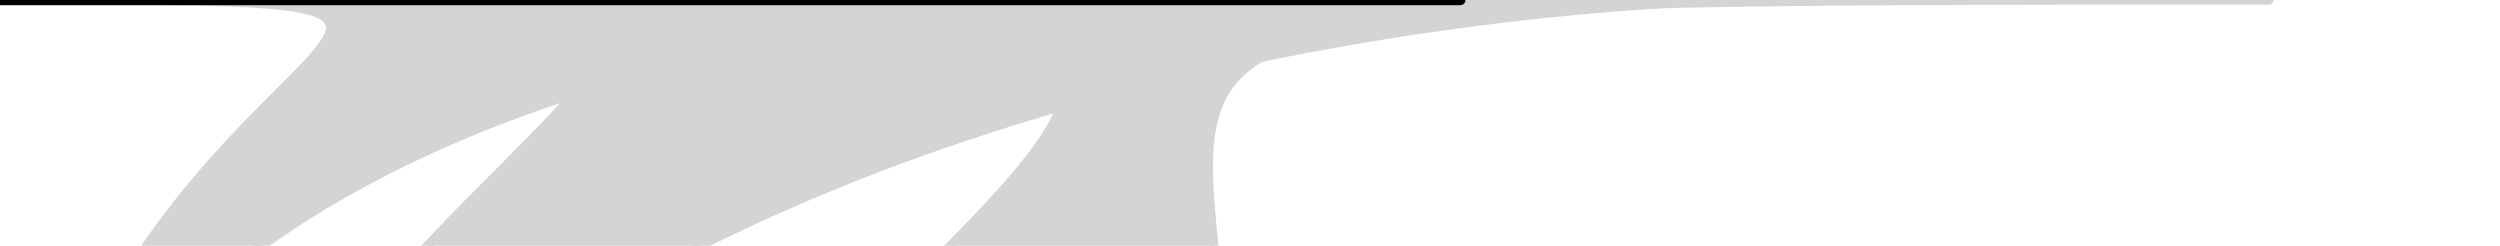 <?xml version="1.0" encoding="UTF-8" standalone="no"?> <!-- Created with Vectornator for iOS (http://vectornator.io/) --><!DOCTYPE svg PUBLIC "-//W3C//DTD SVG 1.1//EN" "http://www.w3.org/Graphics/SVG/1.1/DTD/svg11.dtd">
<svg preserveAspectRatio="none" height="100%" xmlns:vectornator="http://vectornator.io" xml:space="preserve" version="1.1" xmlns:xlink="http://www.w3.org/1999/xlink" width="100%" xmlns="http://www.w3.org/2000/svg" style="fill-rule:nonzero;clip-rule:evenodd;stroke-linecap:round;stroke-linejoin:round;" viewBox="0 0 196.21 19.28">
<defs/>
<g id="Layer 2" vectornator:layerName="Layer 2">
<path opacity="1" d="M247.281+3.844L247.281+19.281L298.594+19.281L298.594+3.844L247.281+3.844Z" fill="#18283b"/>
<path opacity="1" stroke-width="0.32" stroke-linejoin="round" fill="#6c7e93" stroke="#000000" d="M247.875+0.625L247.875+4.625C252.975+4.975+256.563+5.688+256.562+5.688L256.562+5.625C257.118+5.739+269.75+8.326+281.406+5.625C287.293+4.261+293.615+4.235+298.594+4.531L298.594+0.562C293.786+0.122+287.648+0.133+281.781+2.031C270.072+5.82+257.339+2.254+256.781+2.094C256.781+2.094+253.086+1.11+247.875+0.625Z" stroke-linecap="round"/>
<path stroke-width="0.724" stroke-linecap="round" opacity="1" stroke="#000000" d="M247.875+0.156L247.875+0.625C253.167+1.106+256.969+2.125+256.969+2.125C257.525+2.286+270.176+5.871+281.844+2.062C287.555+0.198+293.655+0.157+298.594+0.562L298.594+0.156L256.469+0.156C256.469+0.156+256.469+0.187+256.469+0.188L247.875+0.156Z" fill="#000000" stroke-linejoin="round"/>
<path opacity="1" d="M196.082+19.115L196.082+19.521L195.824+19.521C195.965+19.521+196.082+19.336+196.082+19.115Z" fill="#383f2e"/>
<path d="M98.003+4.283L98.202+4.296C98.238+4.296+98.239+4.335+98.239+4.424L98.239+6.586C98.239+6.644+98.206+6.505+98.172+6.401C98.154+6.345+98.137+6.3+98.124+6.3L98.263+6.65C98.227+6.65+98.066+6.672+98.066+6.583L98.111+4.424C98.111+4.335+97.967+4.283+98.003+4.283Z" stroke-linecap="round" stroke-linejoin="round" fill="#6c7e93" stroke-width="0.32" stroke="#6c7e93" opacity="1"/>
<path fill="#383f2e" d="M-0.128+11.575L-0.128+11.71L-0.042+11.71C-0.089+11.71-0.128+11.648-0.128+11.575Z" opacity="1"/>
<path d="M51.223+0.768L51.223+0.768C51.297+0.768+51.358+0.863+51.358+0.981L51.358+4.379C51.358+4.436+51.38+4.521+51.357+4.559C51.333+4.6+51.261+4.591+51.223+4.591L51.223+4.591C51.186+4.591+51.134+4.586+51.109+4.549C51.084+4.51+51.088+4.439+51.088+4.379L51.067+0.957C51.067+0.889+51.028+0.801+51.065+0.769C51.093+0.745+51.191+0.768+51.223+0.768Z" opacity="1" fill="#6c7e93"/>
<path d="M98.106+3.813L98.092+3.81C98.153+3.81+98.261+3.802+98.286+3.82C98.338+3.857+98.36+3.982+98.36+4.088L98.317+6.39C98.317+6.459+98.314+6.495+98.315+6.558C98.316+6.633+98.415+6.699+98.31+6.699L98.06+6.698C97.874+6.698+97.84+6.557+97.84+6.399L97.84+4.082C97.84+3.924+97.92+3.813+98.106+3.813Z" opacity="1" fill="#6c7e93"/>
<path stroke-width="0.724" stroke-linecap="round" d="M51.194+0.344L51.188+0.603C46.757+0.886+43.632+2.203+43.632+2.203L43.611+2.171C43.428+2.251+34.558+6.078+26.461+2.139C18.13-1.912+8.351+2.139+8.351+2.139C8.116+2.241+4.793+3.346+0.352+3.513L0.373+0.16L8.351+0.16C8.351+0.16+8.351+0.223+8.351+0.223L43.397+0.223C43.397+0.223+43.397+0.316+43.397+0.319L51.194+0.344Z" fill="#d4d4d4" stroke="#d4d4d4" stroke-linejoin="round" opacity="1"/>
<path d="M51.232+0.857L51.228+0.88C51.147+0.88+51.1+0.863+51.1+0.981L51.1+4.379C51.1+4.436+51.076+4.521+51.101+4.559C51.128+4.6+51.205+4.591+51.246+4.591L51.246+4.591C51.286+4.591+51.386+4.592+51.412+4.555C51.439+4.516+51.393+4.439+51.393+4.379L51.416+0.957C51.416+0.889+51.52+0.857+51.48+0.825C51.45+0.801+51.266+0.857+51.232+0.857Z" fill="#6c7e93" opacity="1"/>
<path d="M51.336+4.646L51.375+4.646C51.419+4.646+51.455+4.706+51.455+4.781L51.455+4.781C51.455+4.856+51.419+4.916+51.375+4.916L51.336+4.916C51.291+4.916+51.256+4.856+51.256+4.781L51.256+4.781C51.256+4.706+51.291+4.646+51.336+4.646Z" opacity="1" fill="#000000"/>
<path d="M98.244+4.283L98.045+4.296C98.01+4.296+98.008+4.335+98.008+4.424L98.008+6.586C98.008+6.644+98.041+6.505+98.075+6.401C98.093+6.345+98.11+6.3+98.123+6.3L97.984+6.65C98.02+6.65+98.181+6.672+98.181+6.583L98.136+4.424C98.136+4.335+98.28+4.283+98.244+4.283Z" stroke-width="0.32" stroke="#6c7e93" stroke-linejoin="round" stroke-linecap="round" opacity="1" fill="#6c7e93"/>
<path d="M145.024+0.768L145.024+0.768C144.95+0.768+144.889+0.863+144.889+0.981L144.889+4.379C144.889+4.436+144.867+4.521+144.89+4.559C144.915+4.6+144.986+4.591+145.024+4.591L145.024+4.591C145.061+4.591+145.113+4.586+145.138+4.549C145.163+4.51+145.159+4.439+145.159+4.379L145.18+0.957C145.18+0.889+145.219+0.801+145.182+0.769C145.155+0.745+145.056+0.768+145.024+0.768Z" fill="#6c7e93" opacity="1"/>
<path opacity="1" stroke-width="0.724" fill="#d4d4d4" stroke="#d4d4d4" stroke-linejoin="round" d="M90.722-0.176C90.722-0.176+90.722-0.107+90.722-0.106L58.433-0.106C58.433-0.106+58.433-0.006+58.433-0.002L51.229+0.033L51.266+0.311C55.348+0.619+58.211+2.05+58.211+2.05L58.248+2.016C58.416+2.102+66.564+6.271+74.023+1.981C81.697-2.433+90.722+1.981+90.722+1.981C90.936+2.09+94.031+3.302+98.037+3.511L98.037+3.546C98.065+3.545+98.082+3.548+98.11+3.546C98.138+3.548+98.156+3.545+98.184+3.546L98.184+3.511C102.19+3.302+105.322+2.09+105.536+1.981C105.536+1.981+114.524-2.433+122.198+1.981C129.656+6.271+137.841+2.102+138.009+2.016L138.009+2.05C138.009+2.05+140.91+0.619+144.992+0.311L144.978+0L137.788-0.002C137.788-0.006+137.788-0.106+137.788-0.106L105.536-0.106C105.536-0.107+105.536-0.176+105.536-0.176L98.184-0.176L98.11+1.424L98.073-0.176L90.722-0.176Z" stroke-linecap="round"/>
<path d="M98.141+3.813L98.155+3.81C98.094+3.81+97.986+3.802+97.961+3.82C97.909+3.857+97.887+3.982+97.887+4.088L97.93+6.39C97.93+6.459+97.933+6.495+97.932+6.558C97.931+6.633+97.832+6.699+97.937+6.699L98.187+6.698C98.373+6.698+98.407+6.557+98.407+6.399L98.407+4.082C98.407+3.924+98.327+3.813+98.141+3.813Z" opacity="1" fill="#6c7e93"/>
<path d="M0+3.579L0+19.425L51.007+19.425L51.302+19.425L97.988+19.425L98.283+19.425L144.969+19.425L145.264+19.425L196.234+19.425L196.234+3.579L145.264+3.579L144.969+3.579L98.283+3.579L97.988+3.579L51.302+3.579L51.007+3.579L0+3.579Z" fill="#000000" opacity="1"/>
<path stroke-linecap="round" opacity="1" stroke-linejoin="round" fill="#d4d4d4" stroke="#d4d4d4" stroke-width="0.724" d="M145.016+0.187L145.022+0.458C149.452+0.753+152.576+2.128+152.576+2.128L152.598+2.095C152.78+2.178+161.648+6.172+169.743+2.062C178.073-2.168+187.849+2.062+187.849+2.062C188.084+2.168+191.406+3.321+195.846+3.495L195.825-0.005L187.849-0.005C187.849-0.005+187.849+0.061+187.849+0.062L152.811+0.062C152.811+0.062+152.811+0.158+152.811+0.162L145.016+0.187Z"/>
<path d="M20.313+0.473C14.108+0.011+8.68+1.852+8.68+1.852C8.441+1.936+4.717+3.008+0.153+3.096L0.15+5.779C4.636+5.693+8.26+4.903+8.496+4.843L8.496+4.869C8.496+4.869+18.177+2.526+26.406+4.869C34.405+7.146+43.176+4.915+43.357+4.869C43.357+4.869+46.694+4.153+51.185+4.037L51.185+4.011C55.276+4.137+58.313+4.869+58.313+4.869C58.479+4.915+66.55+7.146+73.934+4.869C81.53+2.526+90.478+4.869+90.478+4.869L90.478+4.843C90.691+4.901+93.883+5.64+97.9+5.753L97.9+5.779C97.943+5.779+97.969+5.78+98.011+5.779C98.054+5.78+98.079+5.779+98.122+5.779L98.122+5.753C102.139+5.64+105.331+4.901+105.545+4.843L105.545+4.869C105.545+4.869+114.492+2.526+122.089+4.869C129.472+7.146+137.543+4.915+137.71+4.869C137.71+4.869+140.747+4.137+144.837+4.011L144.837+4.037C149.329+4.153+152.666+4.869+152.666+4.869C152.846+4.915+161.618+7.146+169.616+4.869C177.845+2.526+187.527+4.869+187.527+4.869L187.527+4.843C187.763+4.903+191.372+5.678+195.858+5.765L195.862+3.111C191.299+3.023+187.581+1.936+187.342+1.852C187.342+1.852+181.915+0.011+175.71+0.473C173.641+0.628+171.498+1.03+169.432+1.852C161.397+5.046+153.069+2.203+152.888+2.138L152.371+1.93C152.371+1.93+149.305+0.87+144.985+0.604C144.985+0.594+144.985+0.588+144.985+0.577C144.955+0.579+144.963+0.585+144.933+0.587C144.896+0.585+144.837+0.58+144.8+0.577C144.8+0.588+144.8+0.594+144.8+0.604C140.821+0.872+138.005+1.93+138.005+1.93L137.525+2.138C137.358+2.203+129.654+5.046+122.237+1.852C114.606-1.434+105.692+1.852+105.692+1.852C105.474+1.935+102.165+2.994+98.011+3.1C93.858+2.994+90.549+1.935+90.33+1.852C90.33+1.852+81.417-1.434+73.786+1.852C66.369+5.046+58.664+2.203+58.497+2.138L58.017+1.93C58.017+1.93+55.202+0.872+51.222+0.604C51.222+0.594+51.222+0.588+51.222+0.577C51.185+0.58+51.149+0.601+51.112+0.604C51.082+0.602+51.068+0.579+51.038+0.577C51.038+0.588+51.038+0.594+51.038+0.604C46.718+0.87+43.652+1.93+43.652+1.93L43.135+2.138C42.954+2.203+34.626+5.046+26.591+1.852C24.524+1.03+22.381+0.628+20.313+0.473Z" stroke-width="0.82" stroke-linecap="round" stroke="#000000" opacity="1" stroke-linejoin="round" fill="#2b9ddb"/>
<path d="M0.387+3.496L0.11+3.517C0.182+3.517+0.57+3.489+0.6+3.501C0.66+3.525+0.687+3.604+0.687+3.672L0.636+5.146C0.636+5.19+0.633+5.213+0.634+5.253C0.635+5.301+0.751+5.343+0.628+5.343L0.333+5.343C0.114+5.343+0.073+5.252+0.073+5.151L0.036+3.683C0.036+3.645+0.002+3.583+0.03+3.556C0.077+3.51+0.25+3.496+0.387+3.496Z" opacity="1" fill="#2b9ddb"/>
<path opacity="1" fill="#2b9ddb" d="M145.016+1.043L145.019+1.057C145.1+1.057+145.147+1.047+145.147+1.119L145.147+3.195C145.147+3.23+145.172+3.282+145.146+3.305C145.12+3.33+145.042+3.325+145.001+3.325L145.001+3.325C144.961+3.325+144.862+3.325+144.835+3.302C144.808+3.278+144.854+3.231+144.854+3.195L144.831+1.104C144.831+1.062+144.727+1.043+144.767+1.023C144.797+1.009+144.981+1.043+145.016+1.043Z"/>
<path opacity="1" d="M0.507+3.498L0.502+3.497C0.393+3.497+0.228+3.493+0.183+3.501C0.091+3.518+0.051+3.575+0.051+3.623L0.127+4.667C0.127+4.698+0.132+4.715+0.131+4.743C0.13+4.777-0.048+4.807+0.14+4.807L0.589+4.807C0.922+4.807+0.984+4.743+0.984+4.671L0.984+3.62C0.984+3.574+0.862+3.517+0.816+3.506C0.77+3.496+0.623+3.498+0.507+3.498Z" fill="#2b9ddb"/>
<path fill="#2b9ddb" d="M195.748+3.513L195.258+3.519C195.365+3.519+196.154+3.468+196.198+3.48C196.226+3.487+196.197+3.507+196.198+3.528C196.2+3.575+196.198+3.643+196.198+3.689L196.198+5.179C196.198+5.223+196.197+5.241+196.198+5.282C196.199+5.318+196.222+5.34+196.192+5.361C196.183+5.367+196.242+5.396+196.198+5.396L195.668+5.367C195.34+5.367+195.279+5.276+195.279+5.174L195.279+3.685C195.279+3.647+195.153+3.581+195.195+3.554C195.265+3.508+195.543+3.513+195.748+3.513Z" opacity="1"/>
<path fill="#2b9ddb" opacity="1" d="M0.245+3.519L0.608+3.525C0.529+3.525+0.024+3.479+0.024+3.513C0.024+3.543+0.003+3.723+0.052+3.728C0.1+3.734+0.024+3.678+0.024+3.705L0.024+5.112C0.024+5.156+0.024+5.223+0.024+5.263C0.023+5.288-0.029+5.35+0.024+5.334C0.077+5.318-0.021+5.38+0.046+5.38L0.304+5.36C0.415+5.36+0.612+5.368+0.655+5.338C0.707+5.303+0.592+5.224+0.592+5.169L0.592+3.691C0.592+3.653+0.686+3.587+0.655+3.56C0.603+3.514+0.397+3.519+0.245+3.519Z"/>
</g>
</svg>
